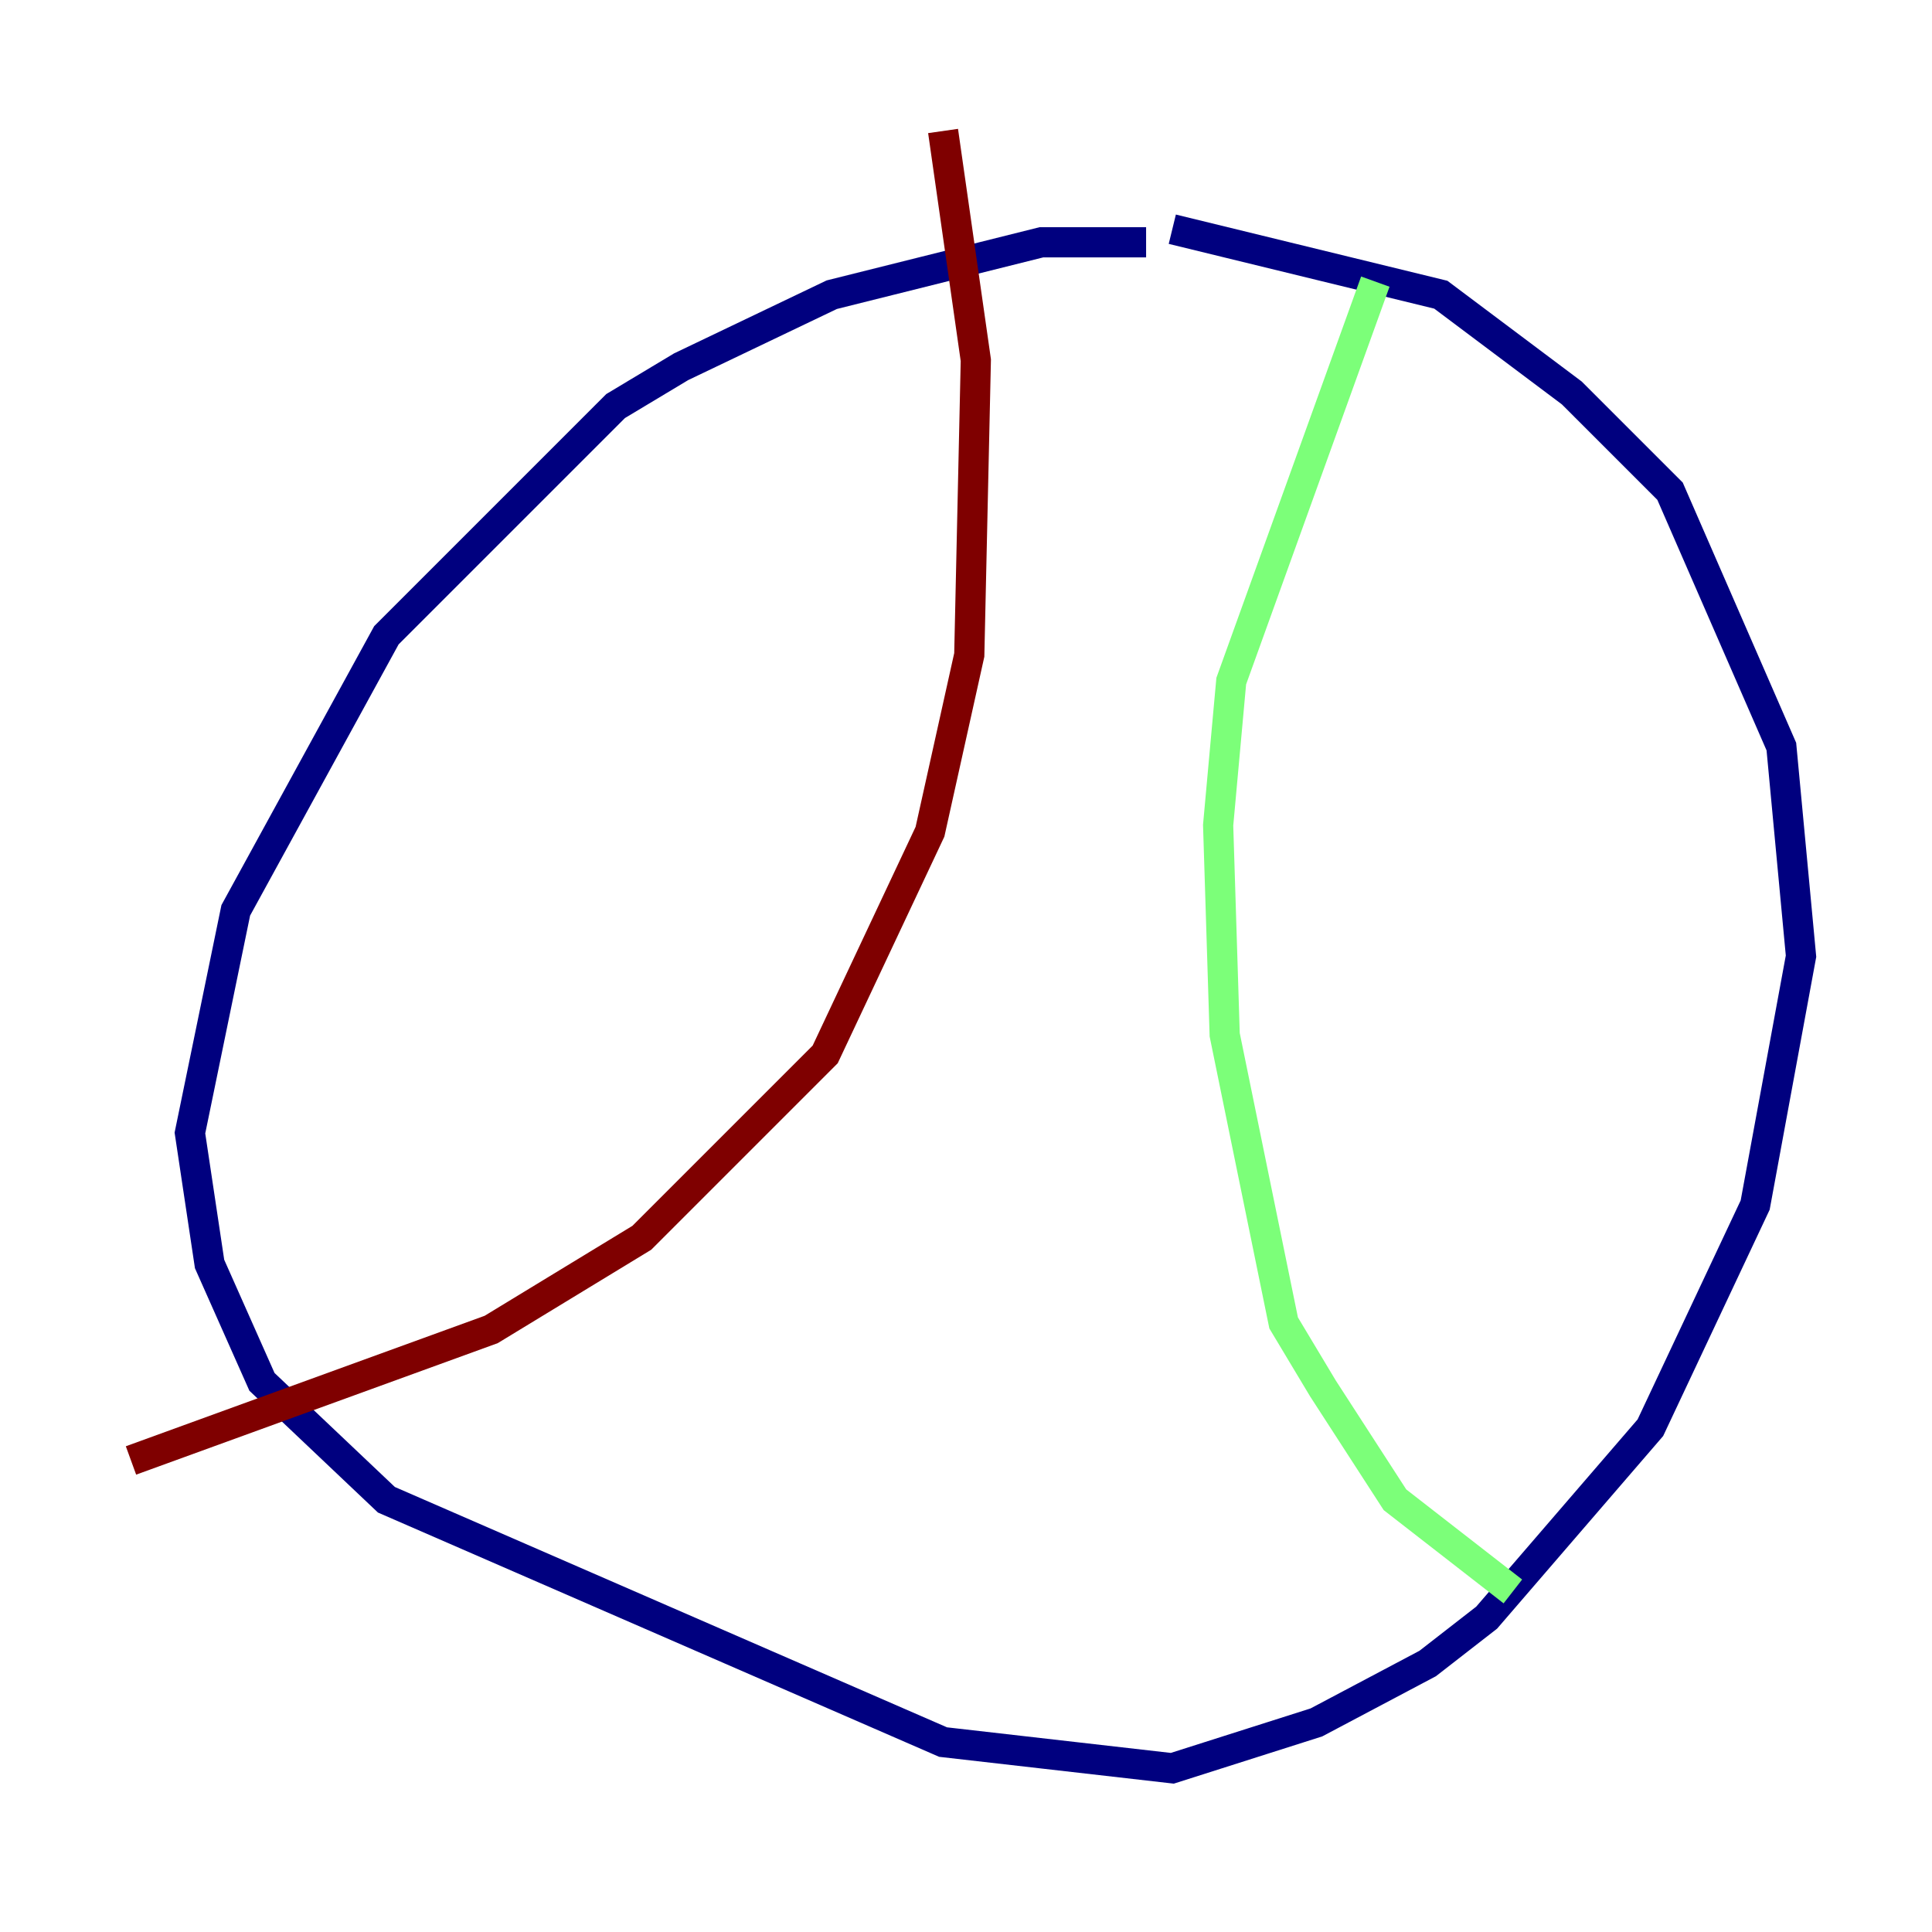 <?xml version="1.0" encoding="utf-8" ?>
<svg baseProfile="tiny" height="128" version="1.2" viewBox="0,0,128,128" width="128" xmlns="http://www.w3.org/2000/svg" xmlns:ev="http://www.w3.org/2001/xml-events" xmlns:xlink="http://www.w3.org/1999/xlink"><defs /><polyline fill="none" points="75.932,16.054 68.99,16.054 55.105,19.525 45.125,24.298 40.786,26.902 25.6,42.088 15.62,60.312 12.583,75.064 13.885,83.742 17.356,91.552 25.6,99.363 62.481,115.417 77.668,117.153 87.214,114.115 94.59,110.21 98.495,107.173 109.342,94.59 116.285,79.837 119.322,63.349 118.02,49.464 110.644,32.542 104.136,26.034 95.458,19.525 77.668,15.186" stroke="#00007f" stroke-width="2" /><polyline fill="none" points="91.119,18.658 81.573,45.125 80.705,54.671 81.139,68.556 85.044,87.647 87.647,91.986 92.42,99.363 100.231,105.437" stroke="#7cff79" stroke-width="2" /><polyline fill="none" points="62.481,8.678 64.651,23.864 64.217,43.39 61.614,55.105 54.671,69.858 42.522,82.007 32.542,88.081 8.678,96.759" stroke="#7f0000" stroke-width="2" /></svg>